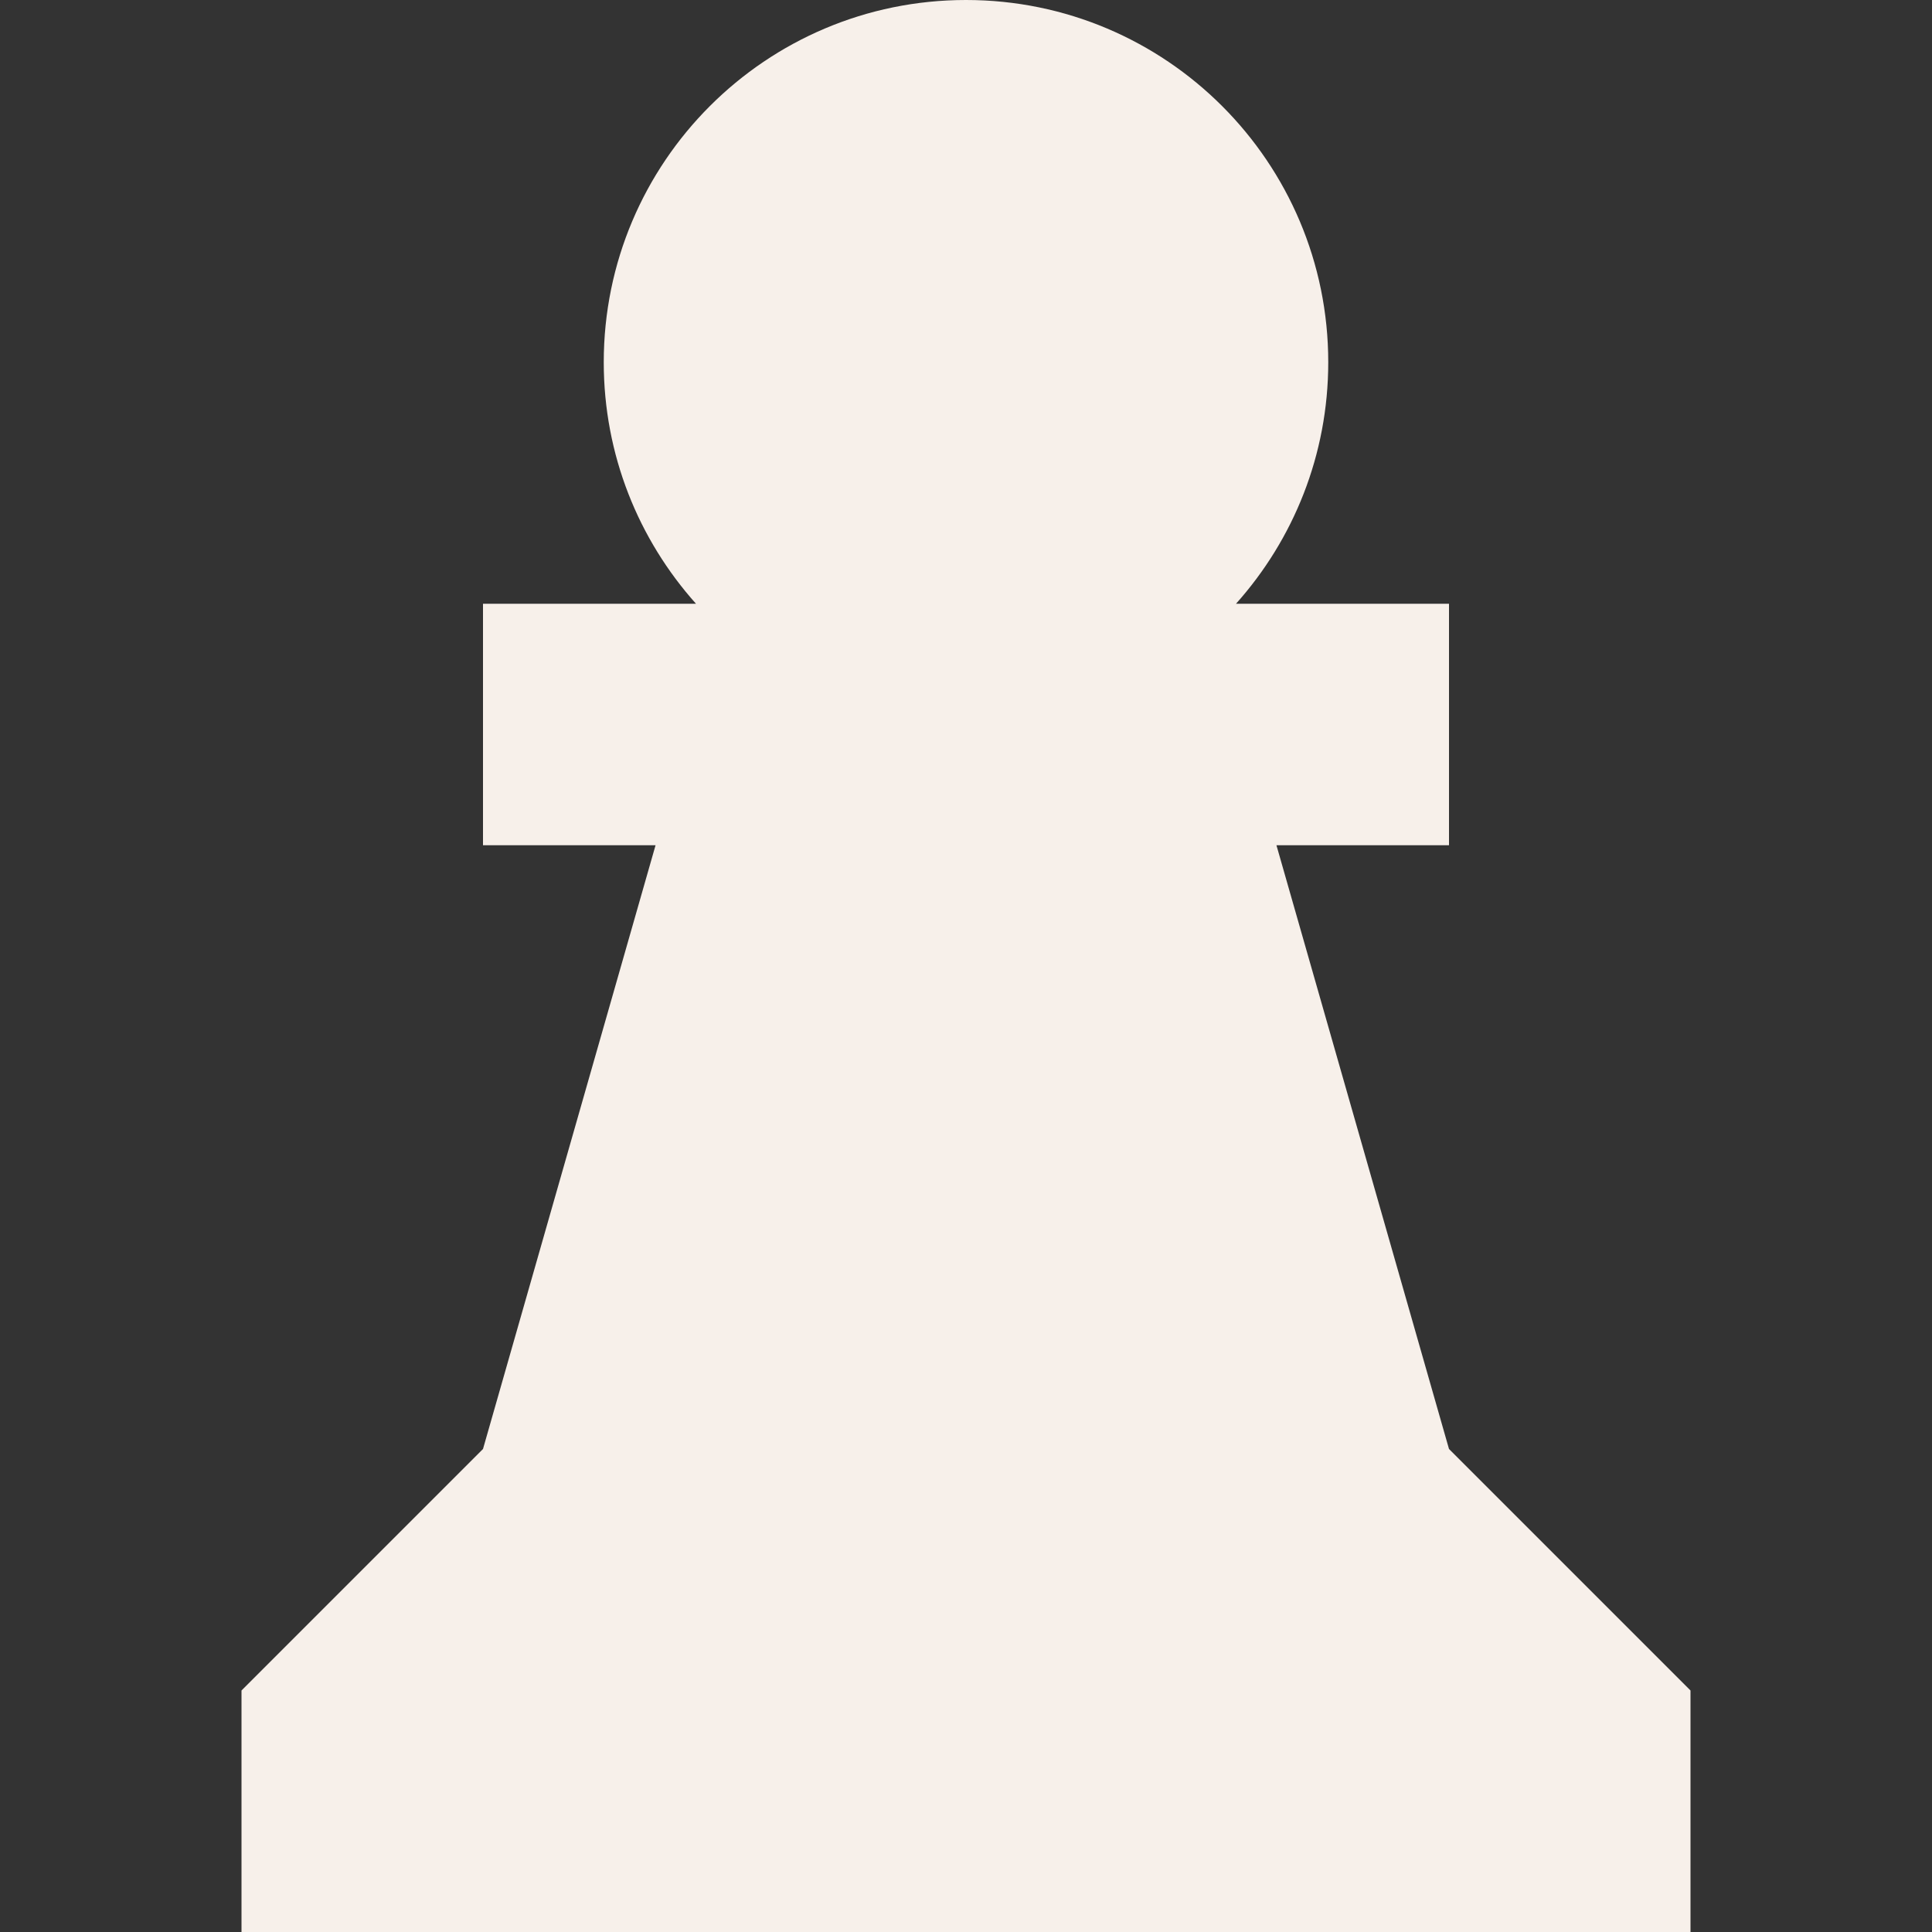 <svg width="16" height="16" viewBox="0 0 16 16" fill="none" xmlns="http://www.w3.org/2000/svg">
<rect x="0" y="0" width="16" height="16" fill="#333333" stroke="none"/>
<path d="M11 3C11 3.768 10.711 4.469 10.236 5H12V7H10.571L12 12L14 14V16H2V14L4 12L5.429 7H4V5H5.764C5.289 4.469 5 3.768 5 3C5 1.343 6.343 0 8 0C9.657 0 11 1.343 11 3Z" fill="#F7F0EA"/>
</svg>
